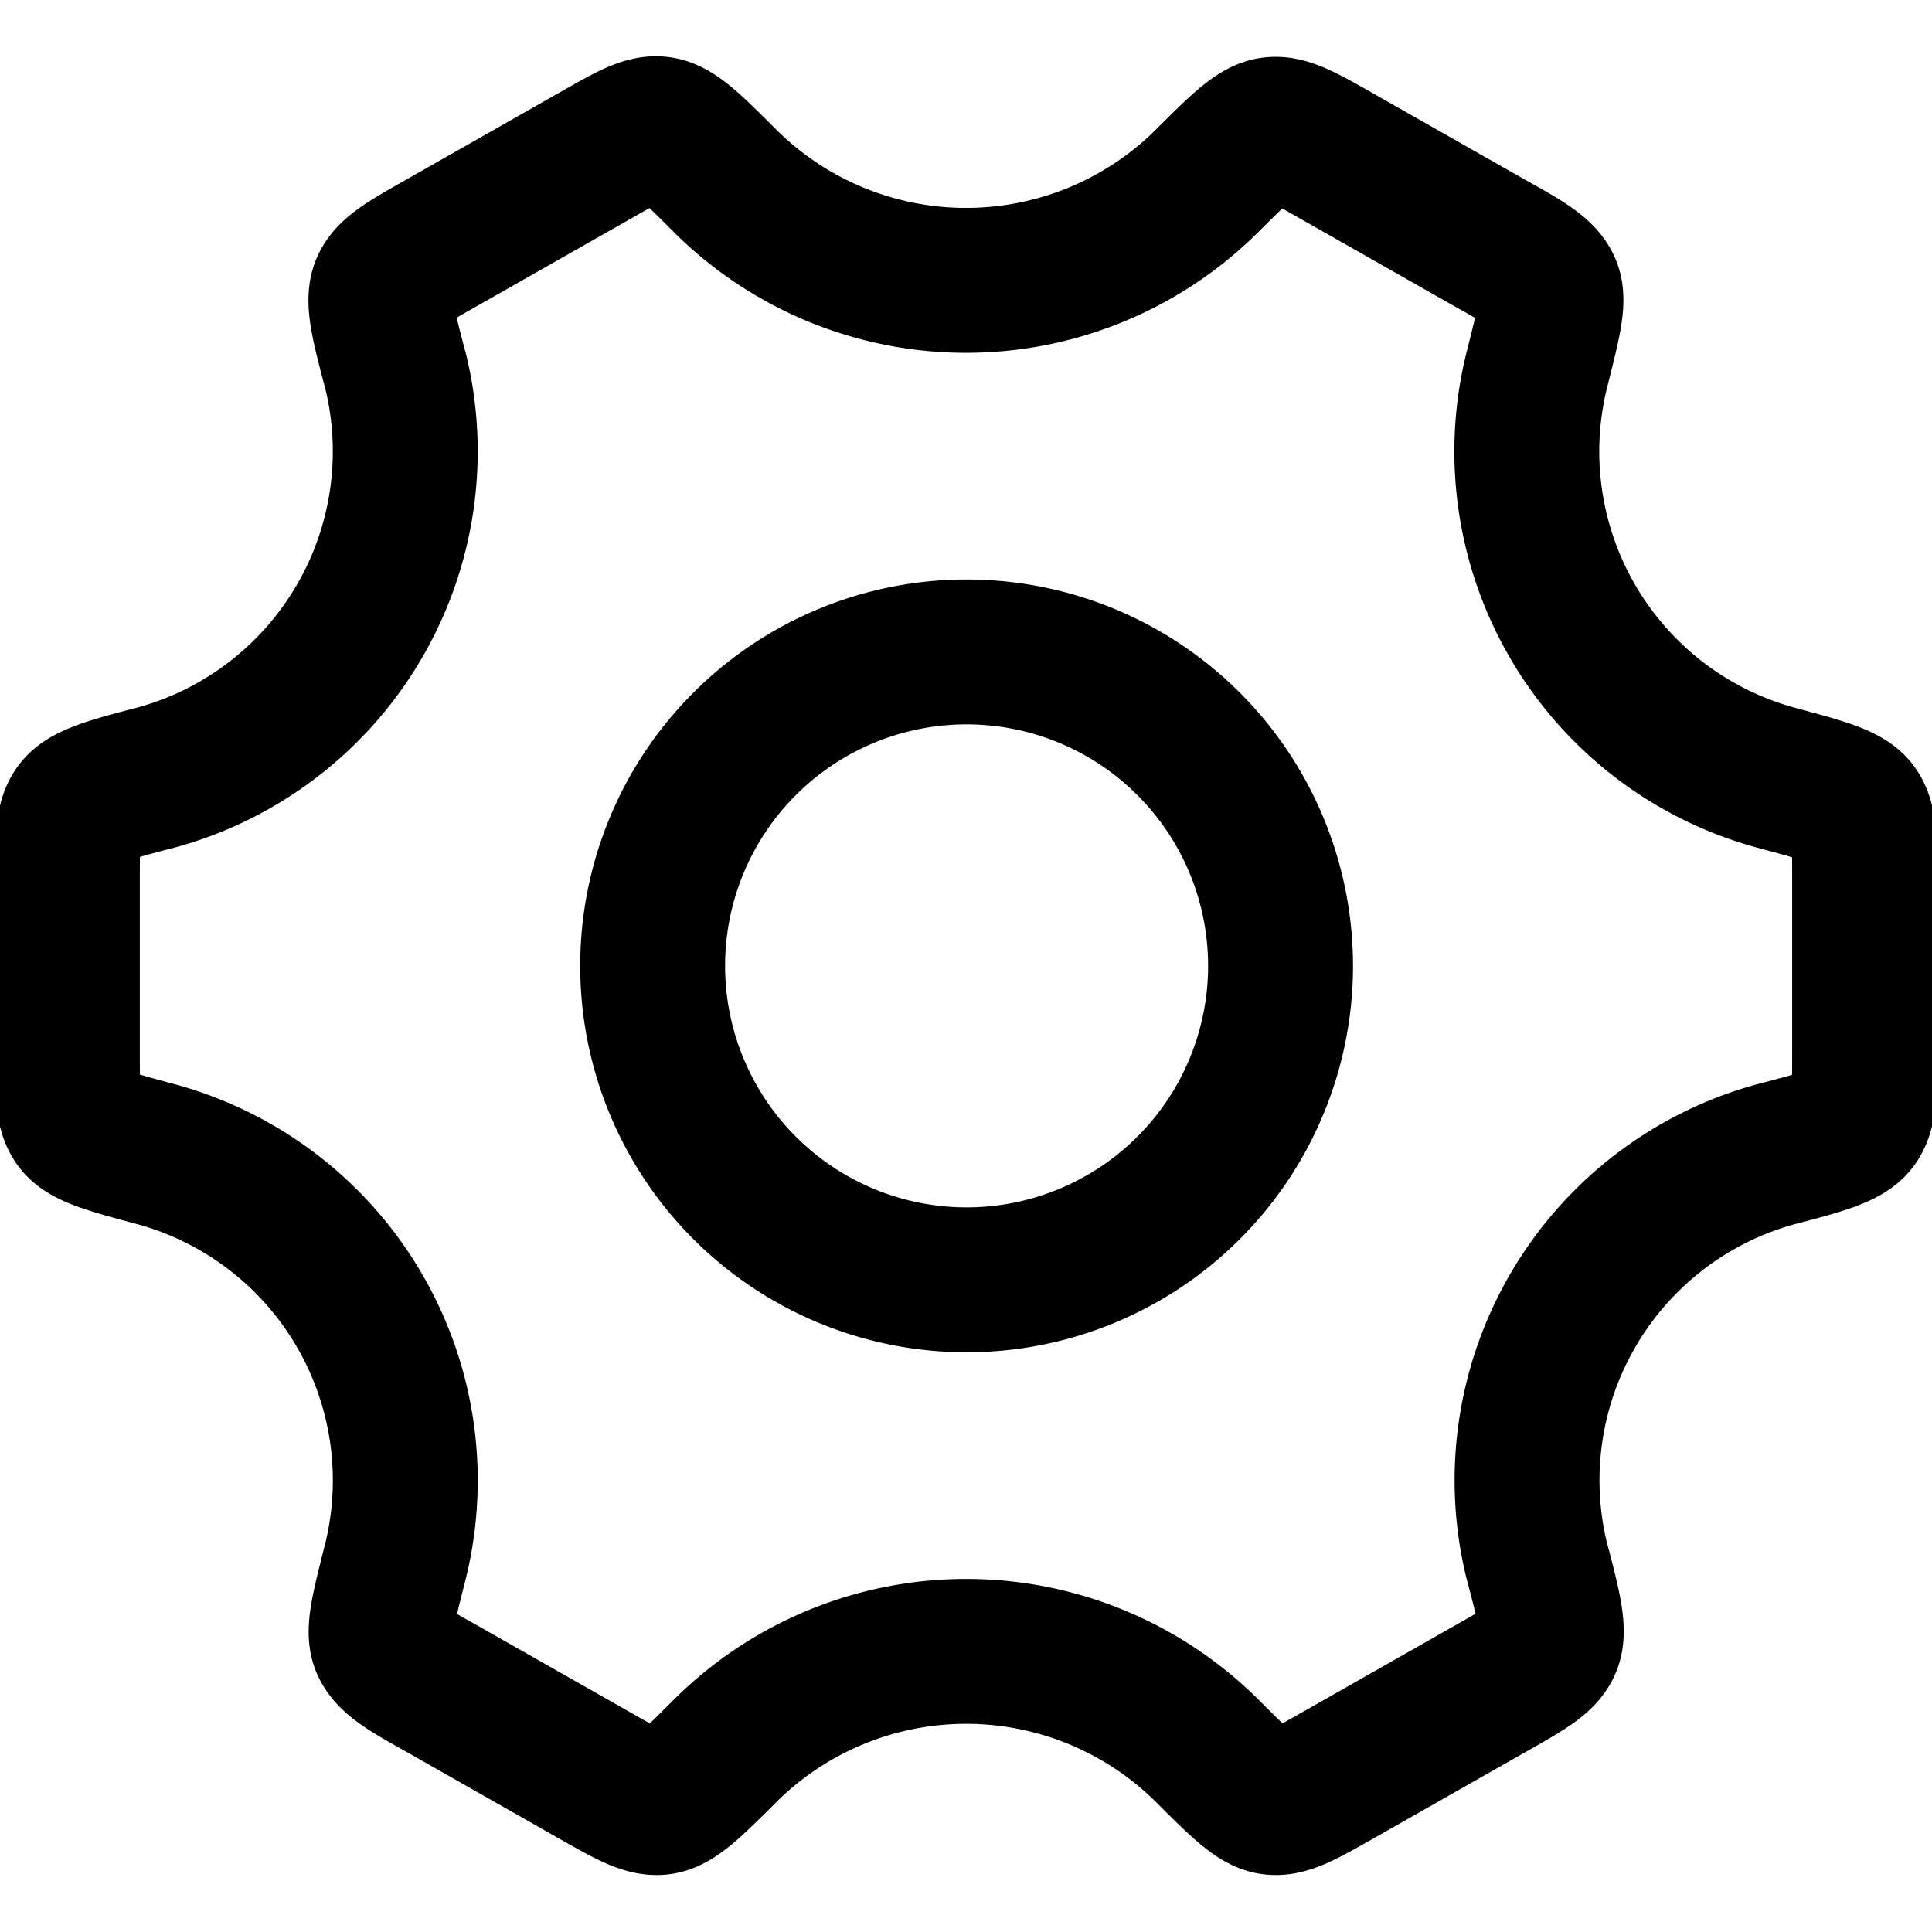 <svg xmlns="http://www.w3.org/2000/svg" xmlns:xlink="http://www.w3.org/1999/xlink" width="16" height="16" viewBox="0 0 16 16">
  <defs>
    <clipPath id="clip-path">
      <rect id="Rectangle_5426" data-name="Rectangle 5426" width="16" height="16" transform="translate(410 1373)" fill="#fff" stroke="#000" stroke-width="1.2"/>
    </clipPath>
  </defs>
  <g id="Mask_Group_790" data-name="Mask Group 790" transform="translate(-410 -1373)" clip-path="url(#clip-path)">
    <g id="settings-02-stroke-rounded_1_" data-name="settings-02-stroke-rounded (1)" transform="translate(409.07 1372.069)">
      <path id="Path_39368" data-name="Path 39368" d="M11.535,8.93a2.6,2.6,0,1,1-2.6-2.6A2.6,2.6,0,0,1,11.535,8.93Z" fill="none" stroke="#000" stroke-width="1.2"/>
      <path id="Path_39369" data-name="Path 39369" d="M15.636,10.49c.388-.1.583-.157.659-.257s.077-.261.077-.583V8.211c0-.322,0-.483-.077-.583s-.271-.153-.659-.257a2.8,2.8,0,0,1-1.985-3.351c.1-.4.154-.595.105-.711s-.19-.2-.473-.357L12,2.223c-.277-.157-.415-.236-.54-.219s-.265.157-.545.436a2.829,2.829,0,0,1-3.969,0C6.666,2.16,6.526,2.02,6.4,2s-.263.062-.54.219l-1.283.729c-.282.16-.423.24-.473.357s0,.315.105.711A2.8,2.8,0,0,1,2.224,7.37c-.388.1-.583.157-.659.257s-.077.261-.077.583V9.65c0,.322,0,.483.077.583s.271.153.659.257A2.8,2.8,0,0,1,4.21,13.841c-.1.4-.155.595-.105.711s.19.2.473.357l1.283.729c.277.157.416.236.54.219s.265-.157.545-.437a2.831,2.831,0,0,1,3.971,0c.28.28.421.42.545.437s.263-.062.54-.219l1.283-.729c.282-.16.424-.24.473-.357s0-.315-.105-.711A2.8,2.8,0,0,1,15.636,10.49Z" fill="none" stroke="#000" stroke-linecap="round" stroke-width="1.2"/>
    </g>
  </g>
</svg>
